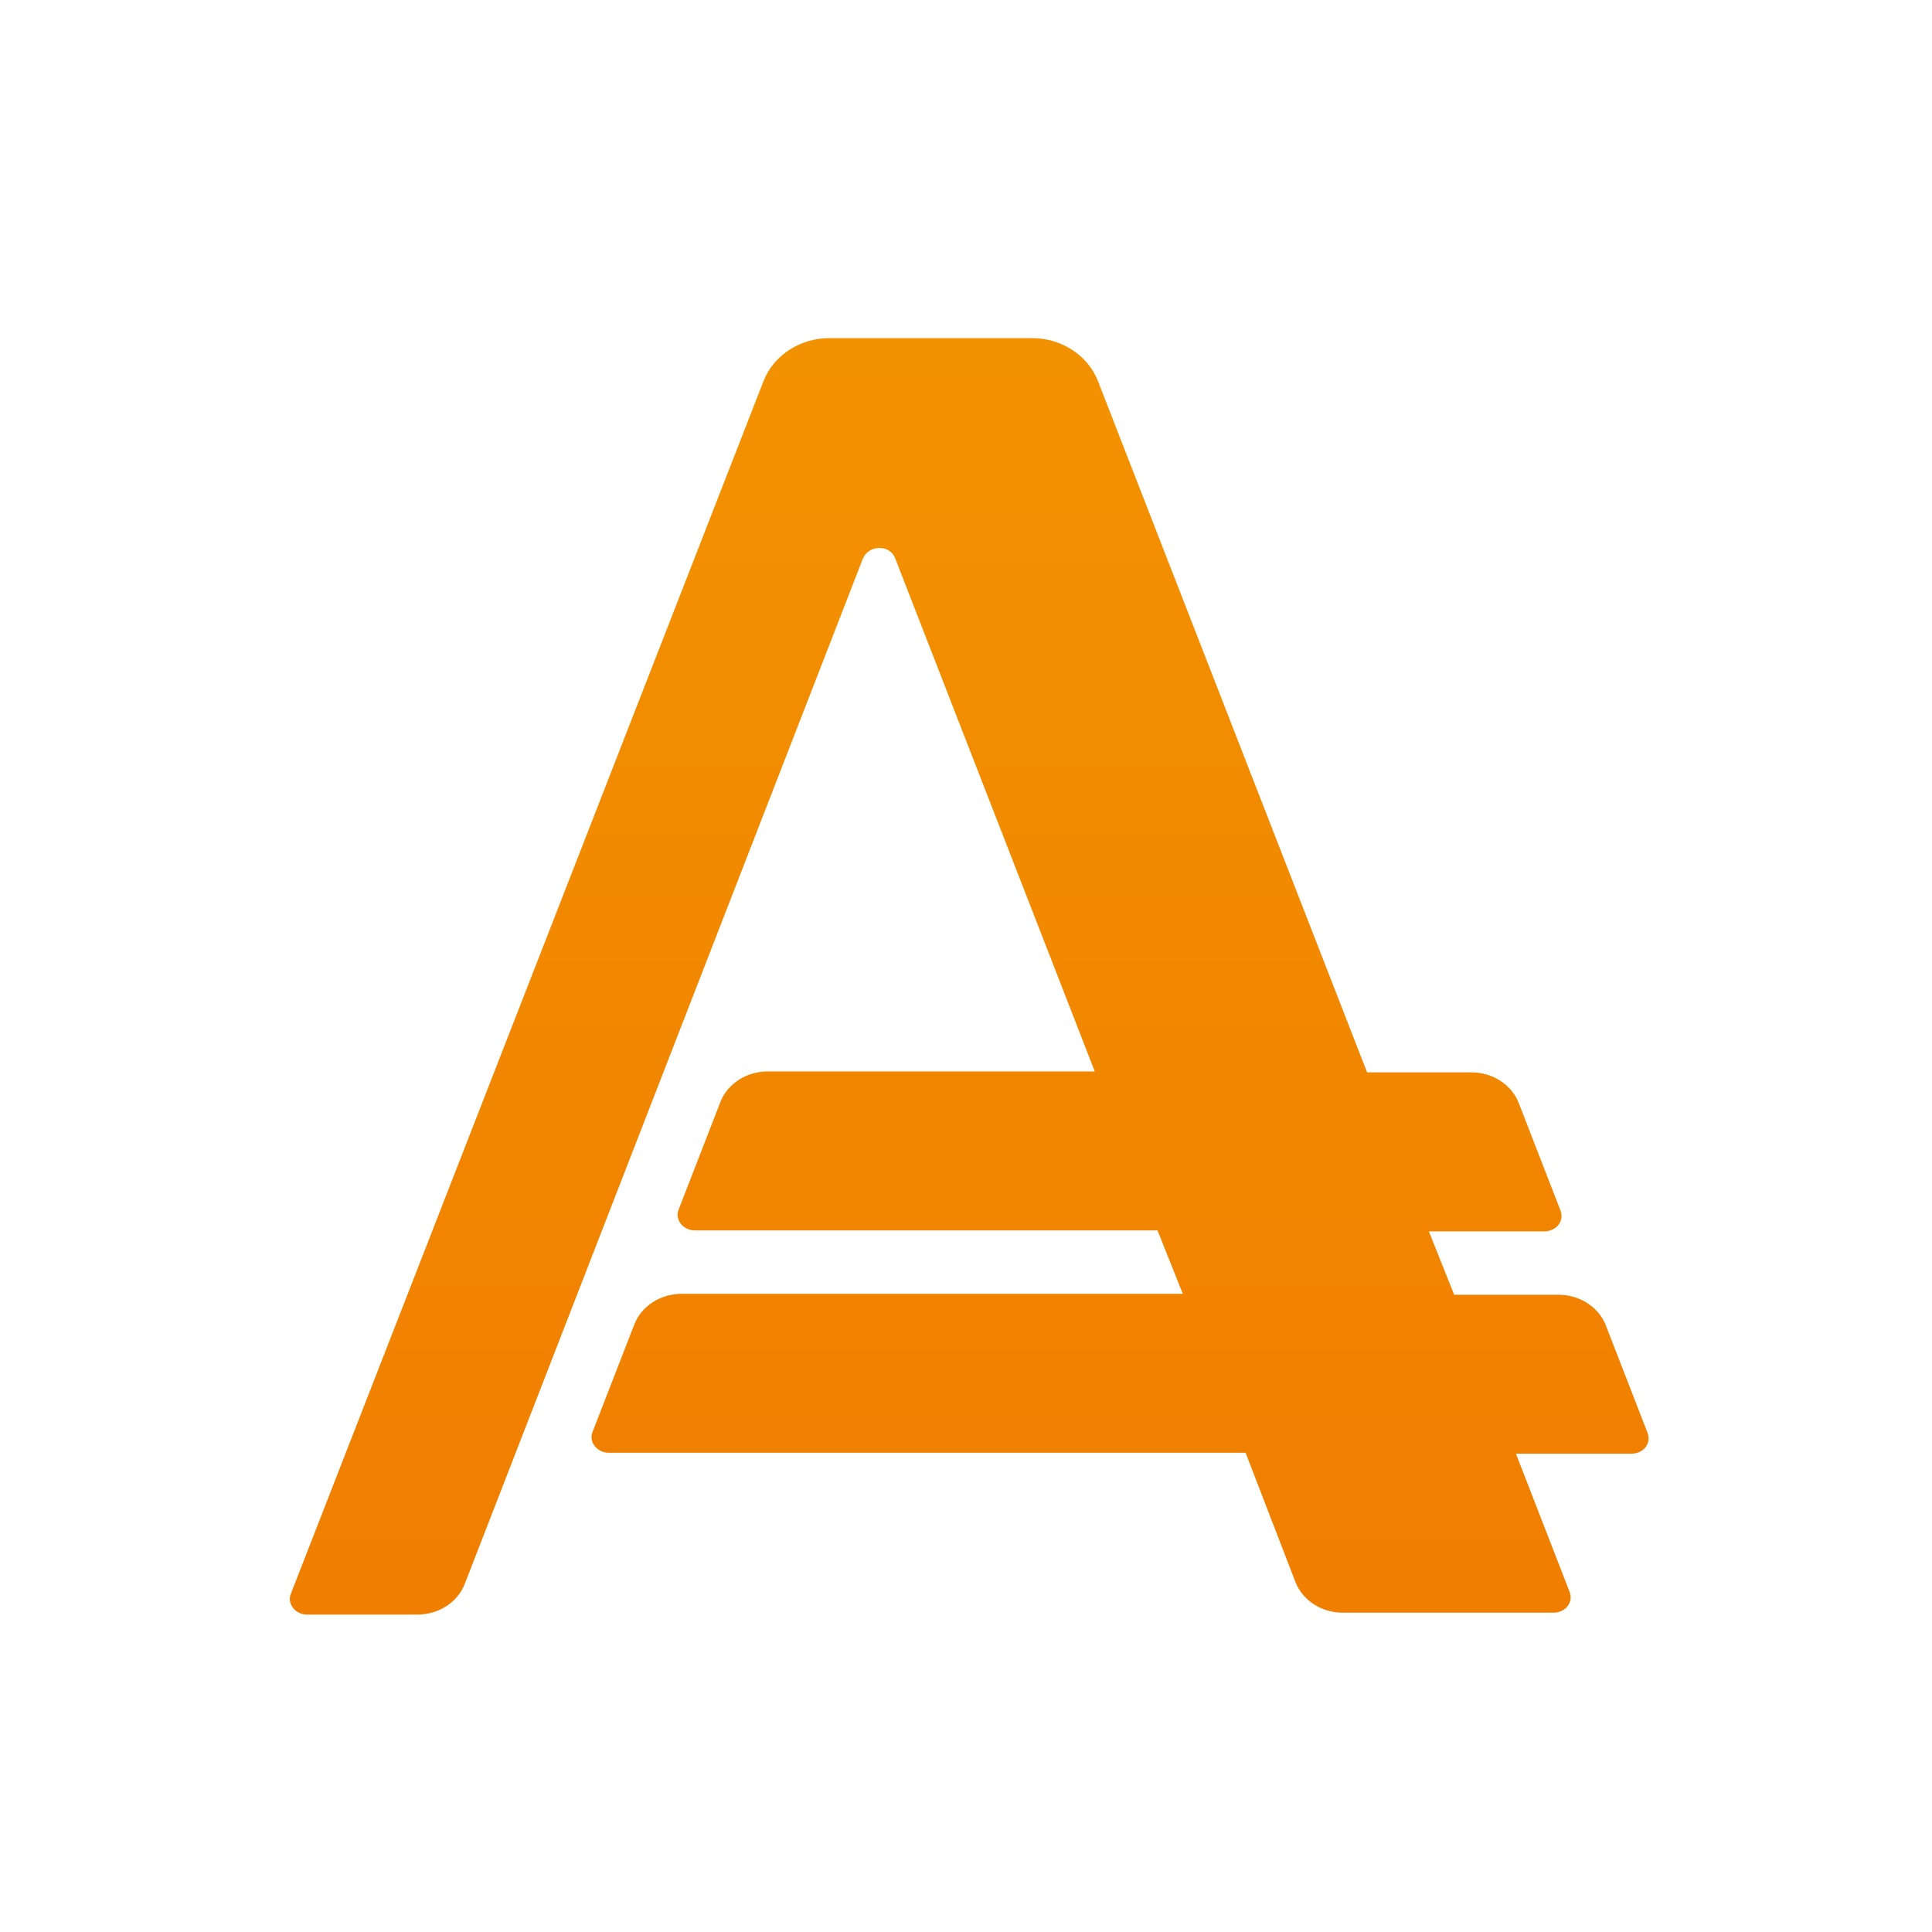 <svg width="40" height="40" viewBox="0 0 40 40" fill="none" xmlns="http://www.w3.org/2000/svg">
<path d="M6.022 32.997L15.811 7.882C16.021 7.353 16.566 7 17.174 7H21.366C21.974 7 22.519 7.353 22.729 7.882L28.304 22.202H30.463C30.904 22.202 31.302 22.457 31.449 22.849L32.308 25.062C32.392 25.278 32.224 25.494 31.973 25.494H29.583L30.107 26.806H32.266C32.706 26.806 33.105 27.061 33.252 27.453L34.111 29.666C34.195 29.882 34.027 30.097 33.776 30.097H31.386L32.497 32.958C32.581 33.173 32.413 33.389 32.161 33.389H27.801C27.361 33.389 26.963 33.134 26.816 32.742L25.789 30.078H12.604C12.352 30.078 12.185 29.843 12.268 29.647L13.128 27.433C13.275 27.041 13.673 26.787 14.113 26.787H24.489L23.965 25.474H14.386C14.134 25.474 13.966 25.239 14.05 25.043L14.91 22.829C15.056 22.437 15.455 22.183 15.895 22.183H22.666L18.536 11.565C18.431 11.271 17.991 11.271 17.865 11.565L9.627 32.781C9.481 33.173 9.082 33.428 8.642 33.428H6.357C6.106 33.428 5.938 33.193 6.022 32.997Z" fill="url(#paint0_linear_505_8)"/>
<defs>
<linearGradient id="paint0_linear_505_8" x1="20.063" y1="7.217" x2="20.063" y2="33.958" gradientUnits="userSpaceOnUse">
<stop stop-color="#F39200"/>
<stop offset="1" stop-color="#F07E00"/>
</linearGradient>
</defs>
</svg>
